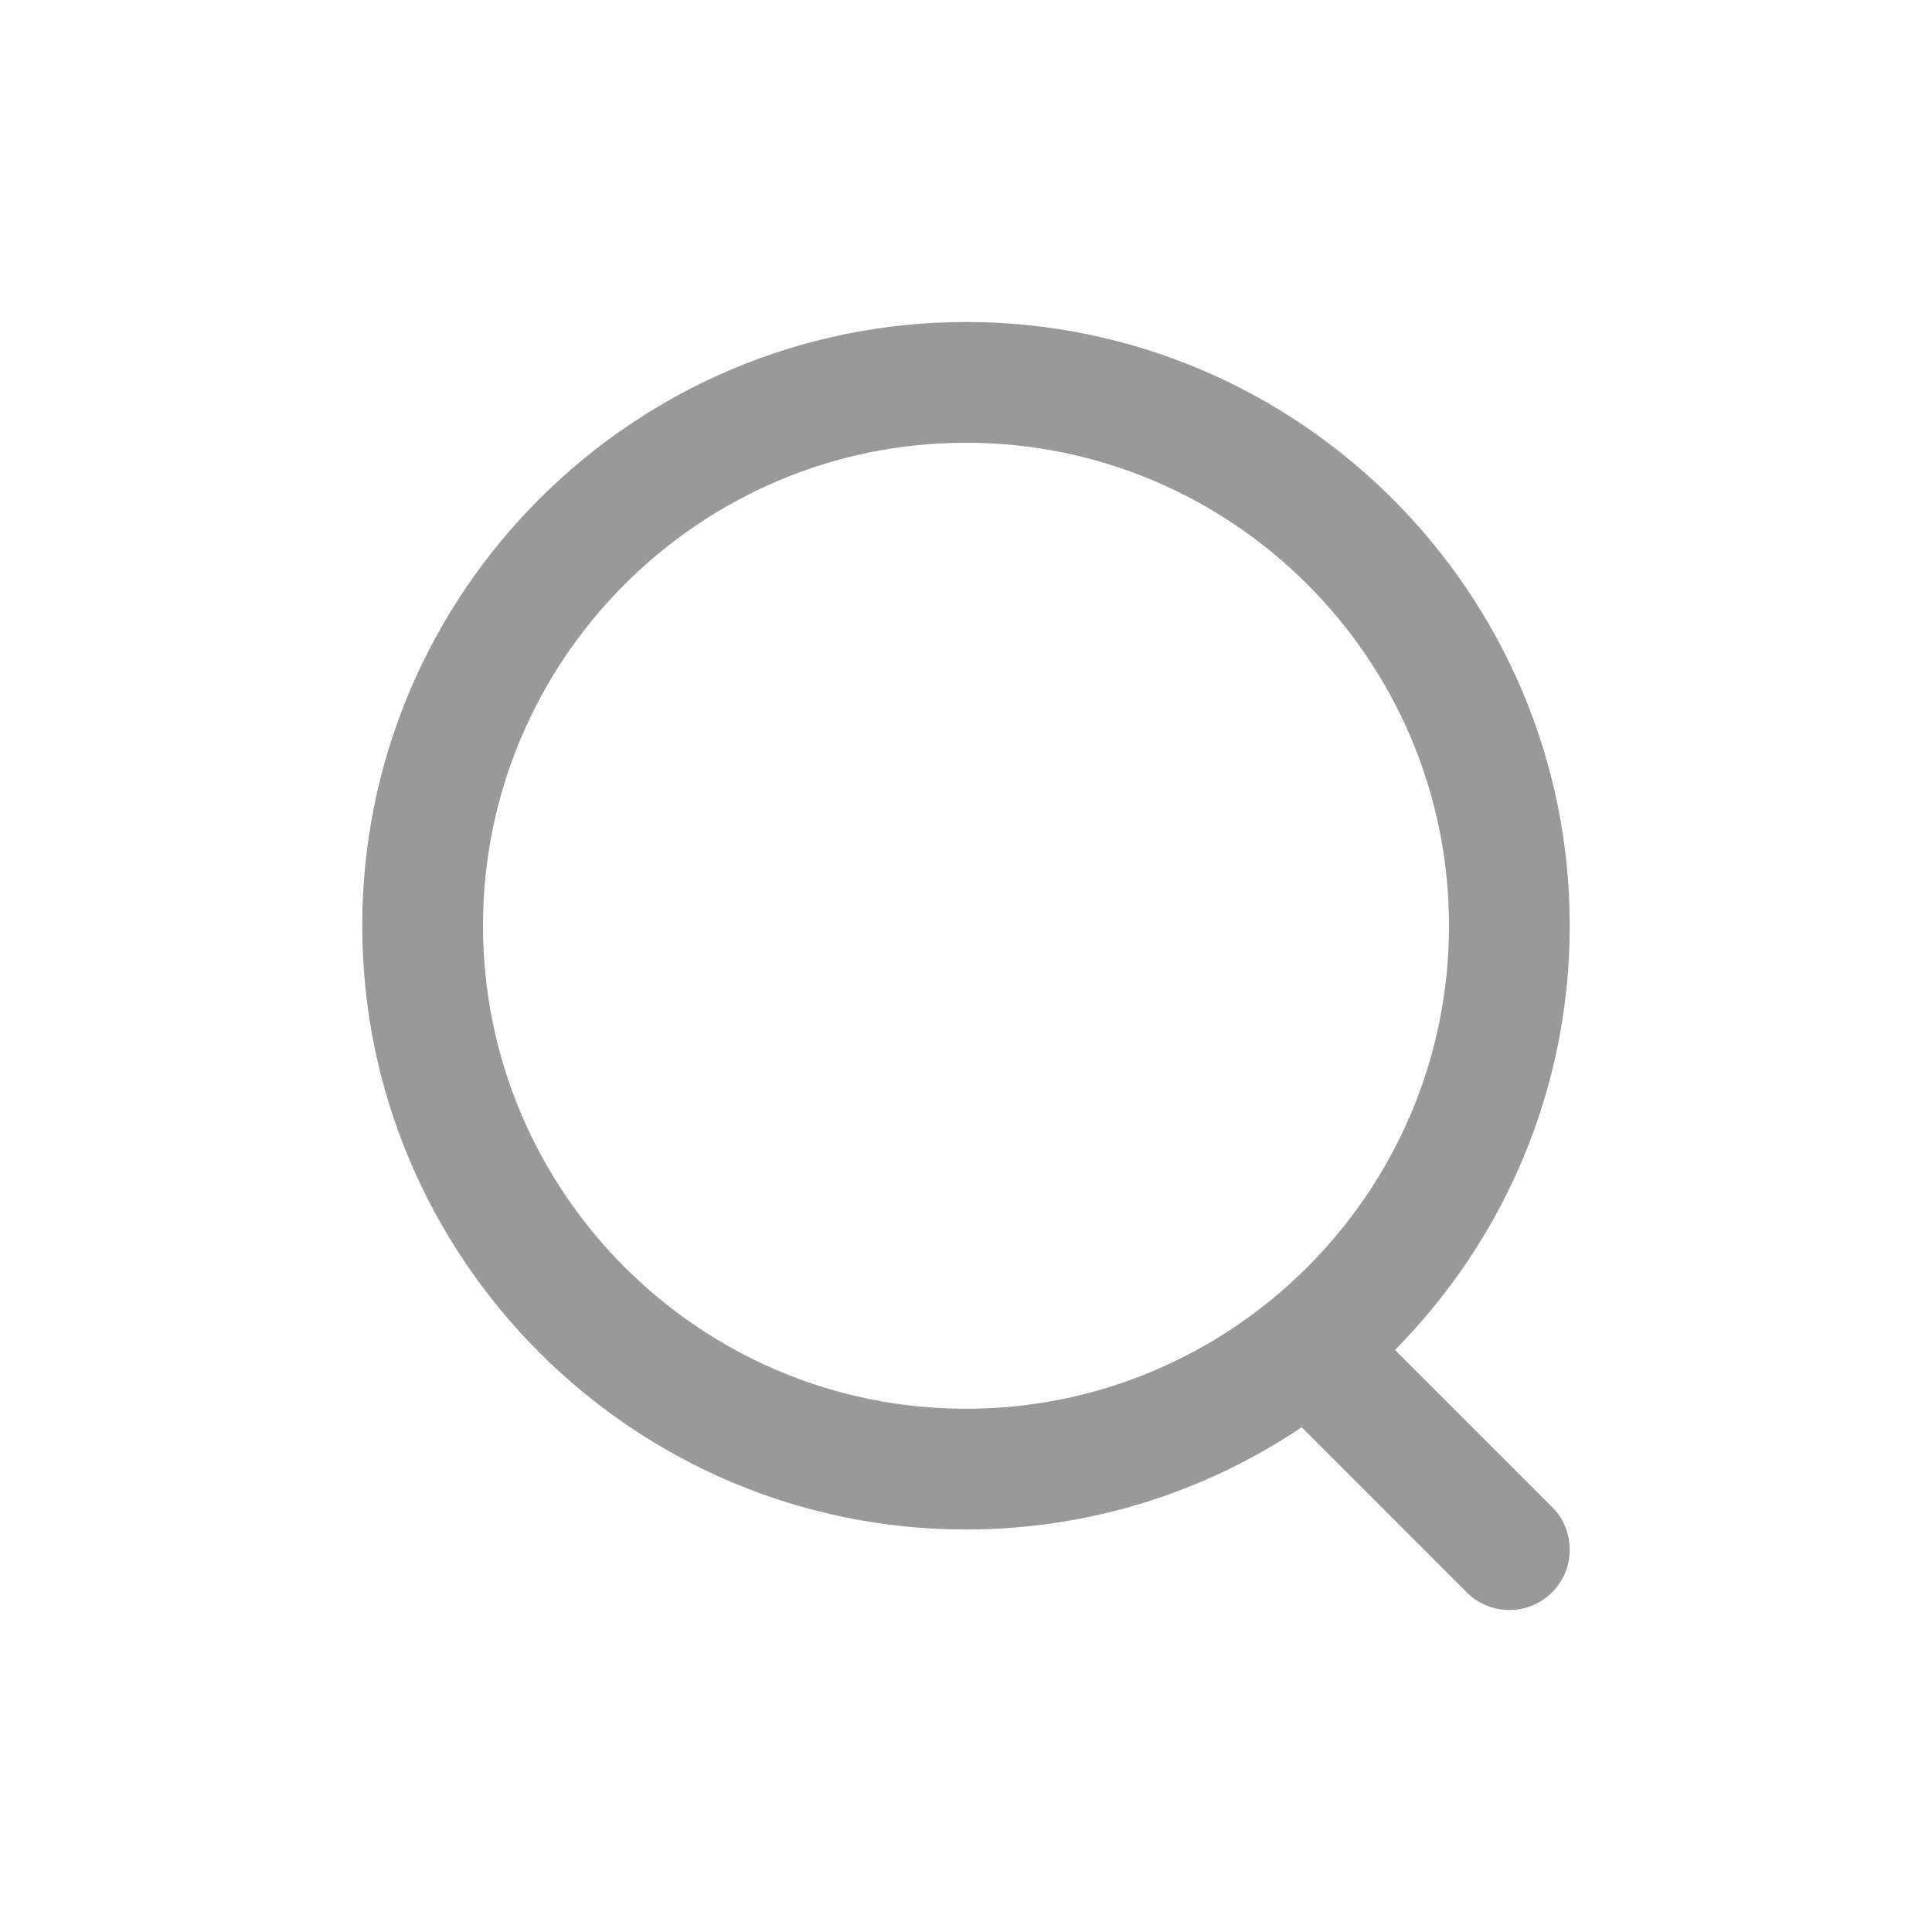 <svg xmlns="http://www.w3.org/2000/svg" xmlns:xlink="http://www.w3.org/1999/xlink" width="48" height="48" viewBox="0 0 48 48">
  <defs>
    <rect id="icon-search-a" width="48" height="48" x="0" y="0"/>
  </defs>
  <g fill="none" fill-rule="evenodd">
    <mask id="icon-search-b" fill="#fff">
      <use xlink:href="#icon-search-a"/>
    </mask>
    <path fill="#999" d="M12,23 C12,16.383 17.383,11 24,11 C30.617,11 36,16.383 36,23 C36,29.617 30.617,35 24,35 C17.383,35 12,29.617 12,23 L12,23 Z M34.659,33.538 C37.34,30.827 39,27.105 39,23 C39,14.729 32.271,8 24,8 C15.729,8 9,14.729 9,23 C9,31.271 15.729,38 24,38 C27.084,38 29.953,37.063 32.339,35.46 L36.439,39.561 C36.732,39.854 37.116,40 37.5,40 C37.884,40 38.268,39.854 38.561,39.561 C39.146,38.975 39.146,38.025 38.561,37.439 L34.659,33.538 Z" mask="url(#icon-search-b)"/>
  </g>
</svg>
